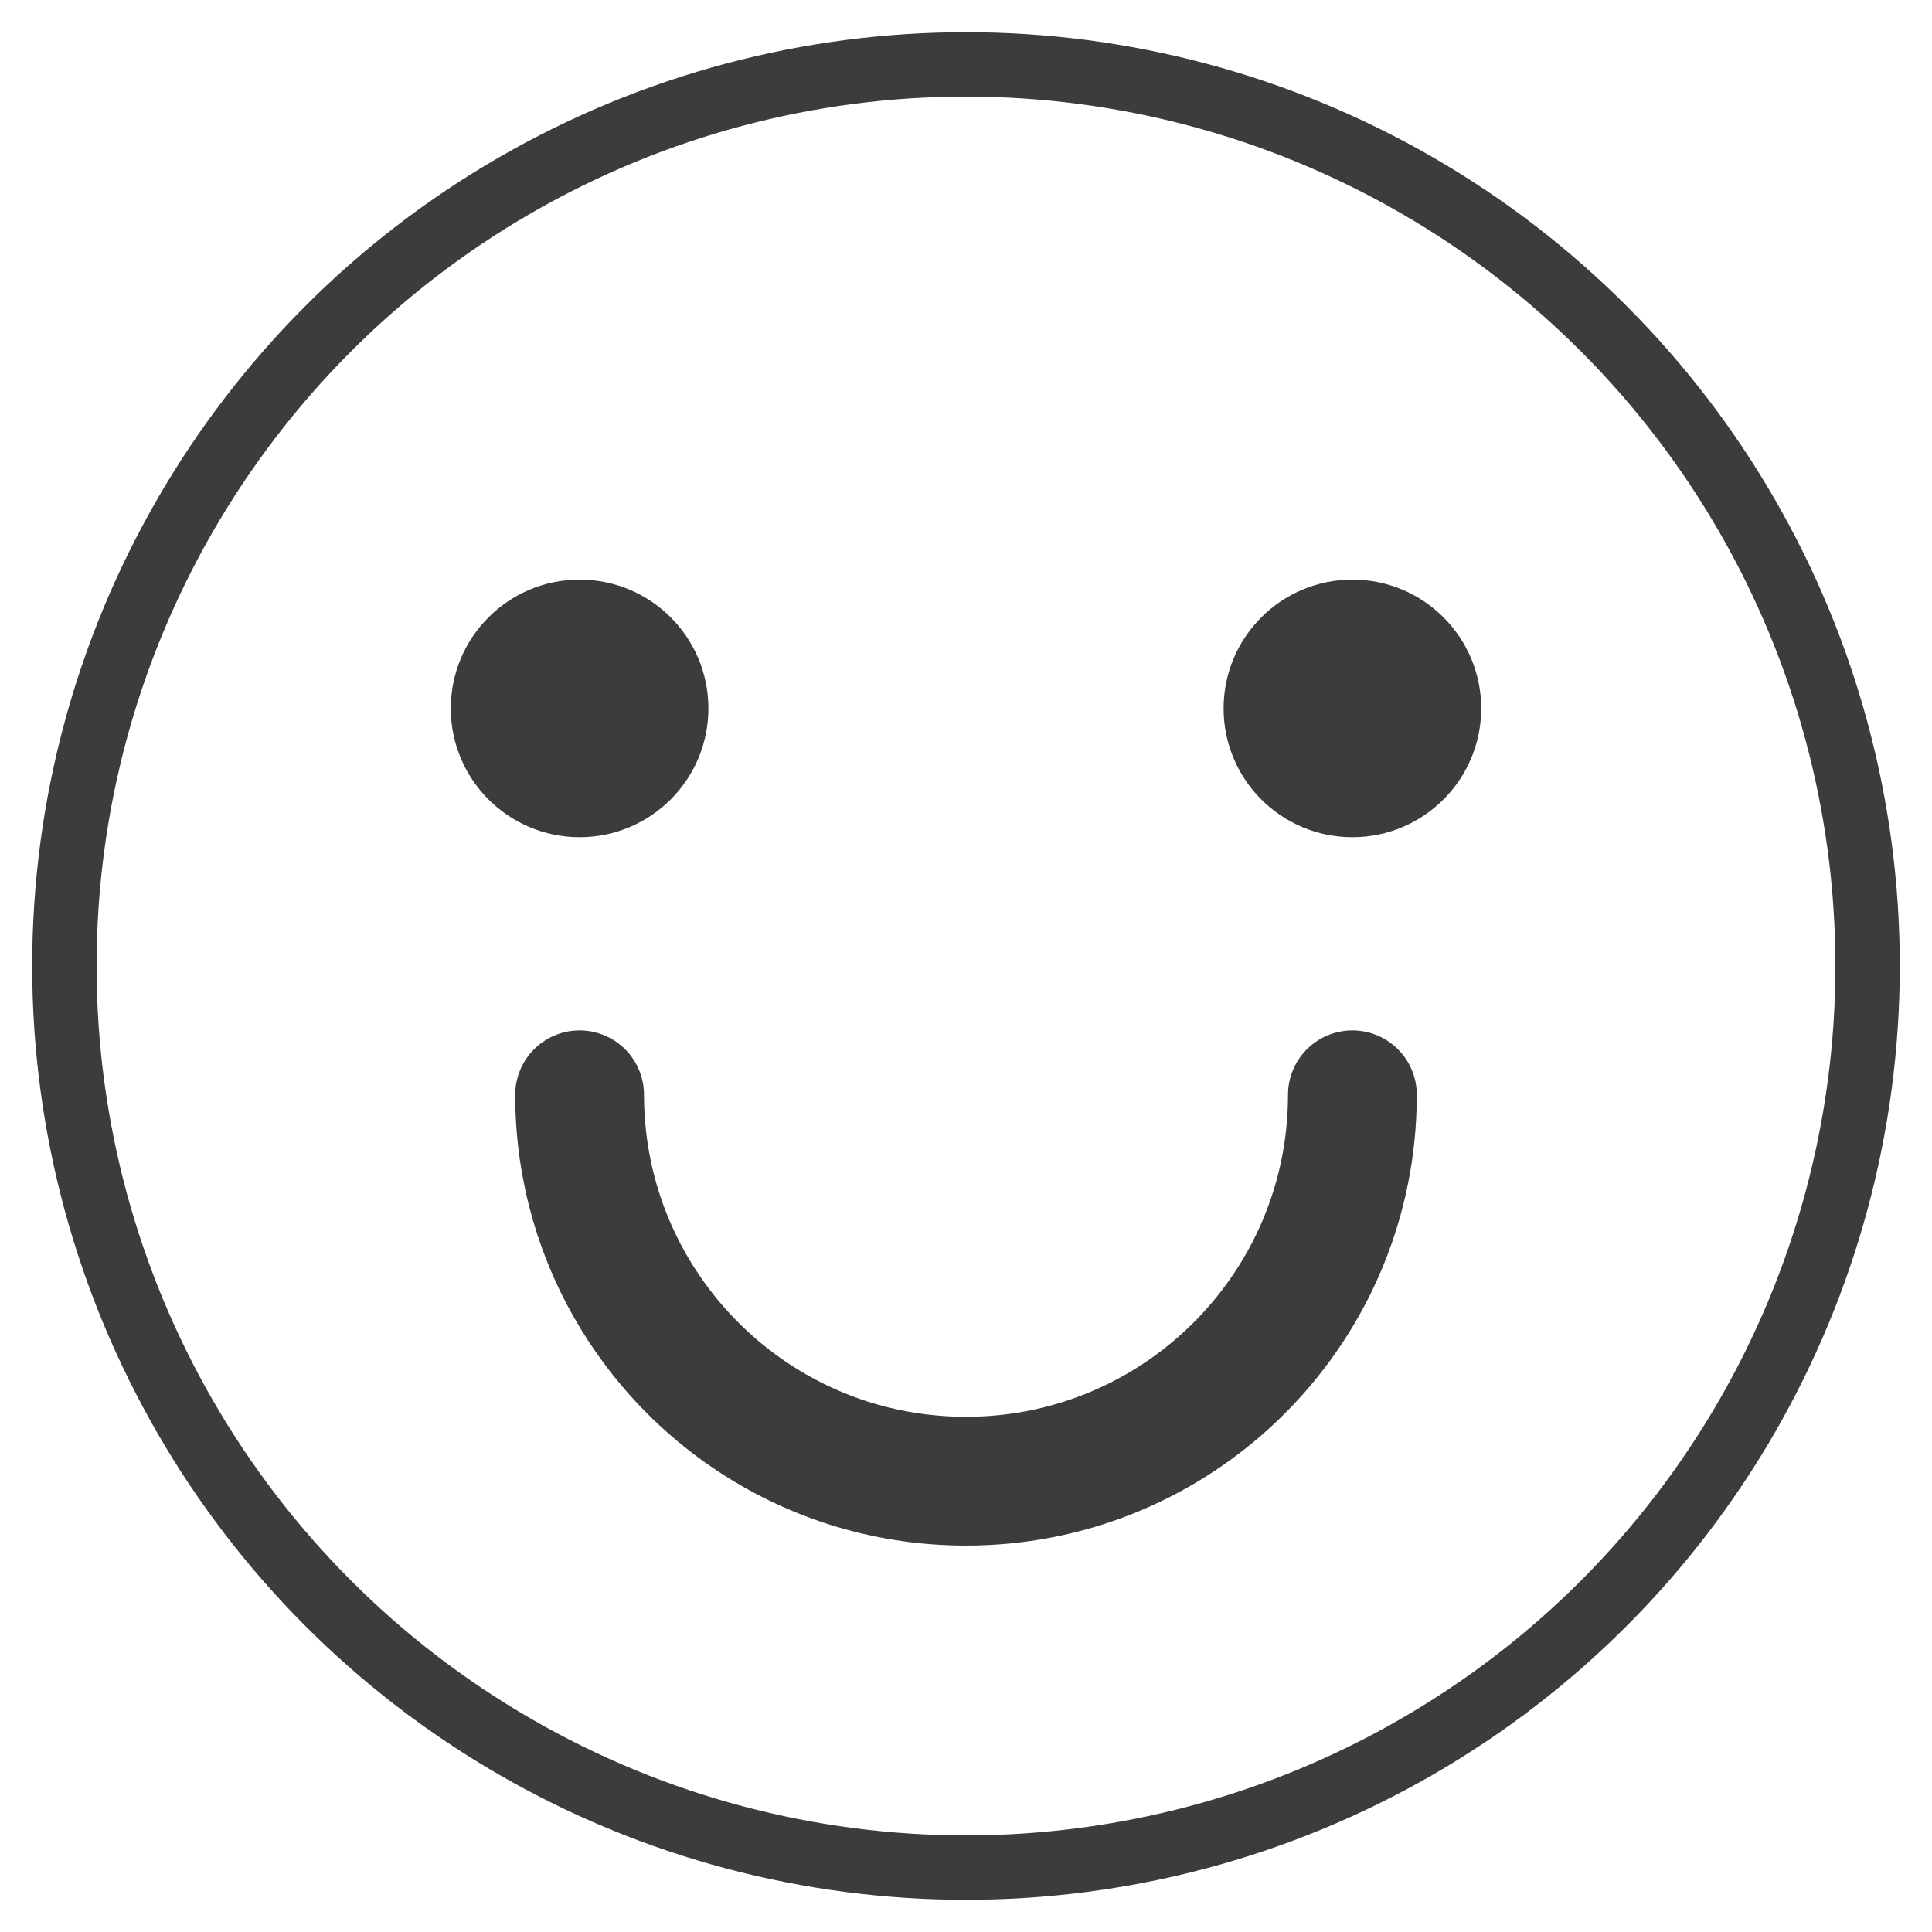 <?xml version="1.0" encoding="UTF-8"?>
<svg width="30px" height="30px" viewBox="0 0 30 30" version="1.1" xmlns="http://www.w3.org/2000/svg" xmlns:xlink="http://www.w3.org/1999/xlink">
    <!-- Generator: Sketch 49.3 (51167) - http://www.bohemiancoding.com/sketch -->
    <title>Group 2 Copy</title>
    <desc>Created with Sketch.</desc>
    <defs></defs>
    <g id="Page-1" stroke="none" stroke-width="1" fill="none" fill-rule="evenodd">
        <g id="chat_direct_1" transform="translate(-288, -739)">
            <g id="Group" transform="translate(0, 729)">
                <g id="Group-2-Copy" transform="translate(289, 11)">
                    <path d="M20,22 C20,21.79 19.989,21.582 19.968,21.377 C19.656,18.356 17.103,16 14,16 C13.358,16 12.74,16.101 12.16,16.287 C10.98,16.667 9.96,17.402 9.226,18.366 C8.582,19.21 8.157,20.23 8.036,21.342 C8.012,21.558 8,21.777 8,22" id="Oval-2" stroke="#3C3C3C" stroke-width="2" stroke-linecap="round" transform="translate(14, 19) scale(1, -1) translate(-14, -19) "></path>
                    <circle id="Oval" fill="#3C3C3C" cx="8" cy="10" r="2"></circle>
                    <circle id="Oval-Copy" fill="#3C3C3C" cx="20" cy="10" r="2"></circle>
                    <circle id="Oval-9-Copy-4" stroke="#3C3C3C" cx="14" cy="14" r="14"></circle>
                </g>
            </g>
        </g>
    </g>
</svg>